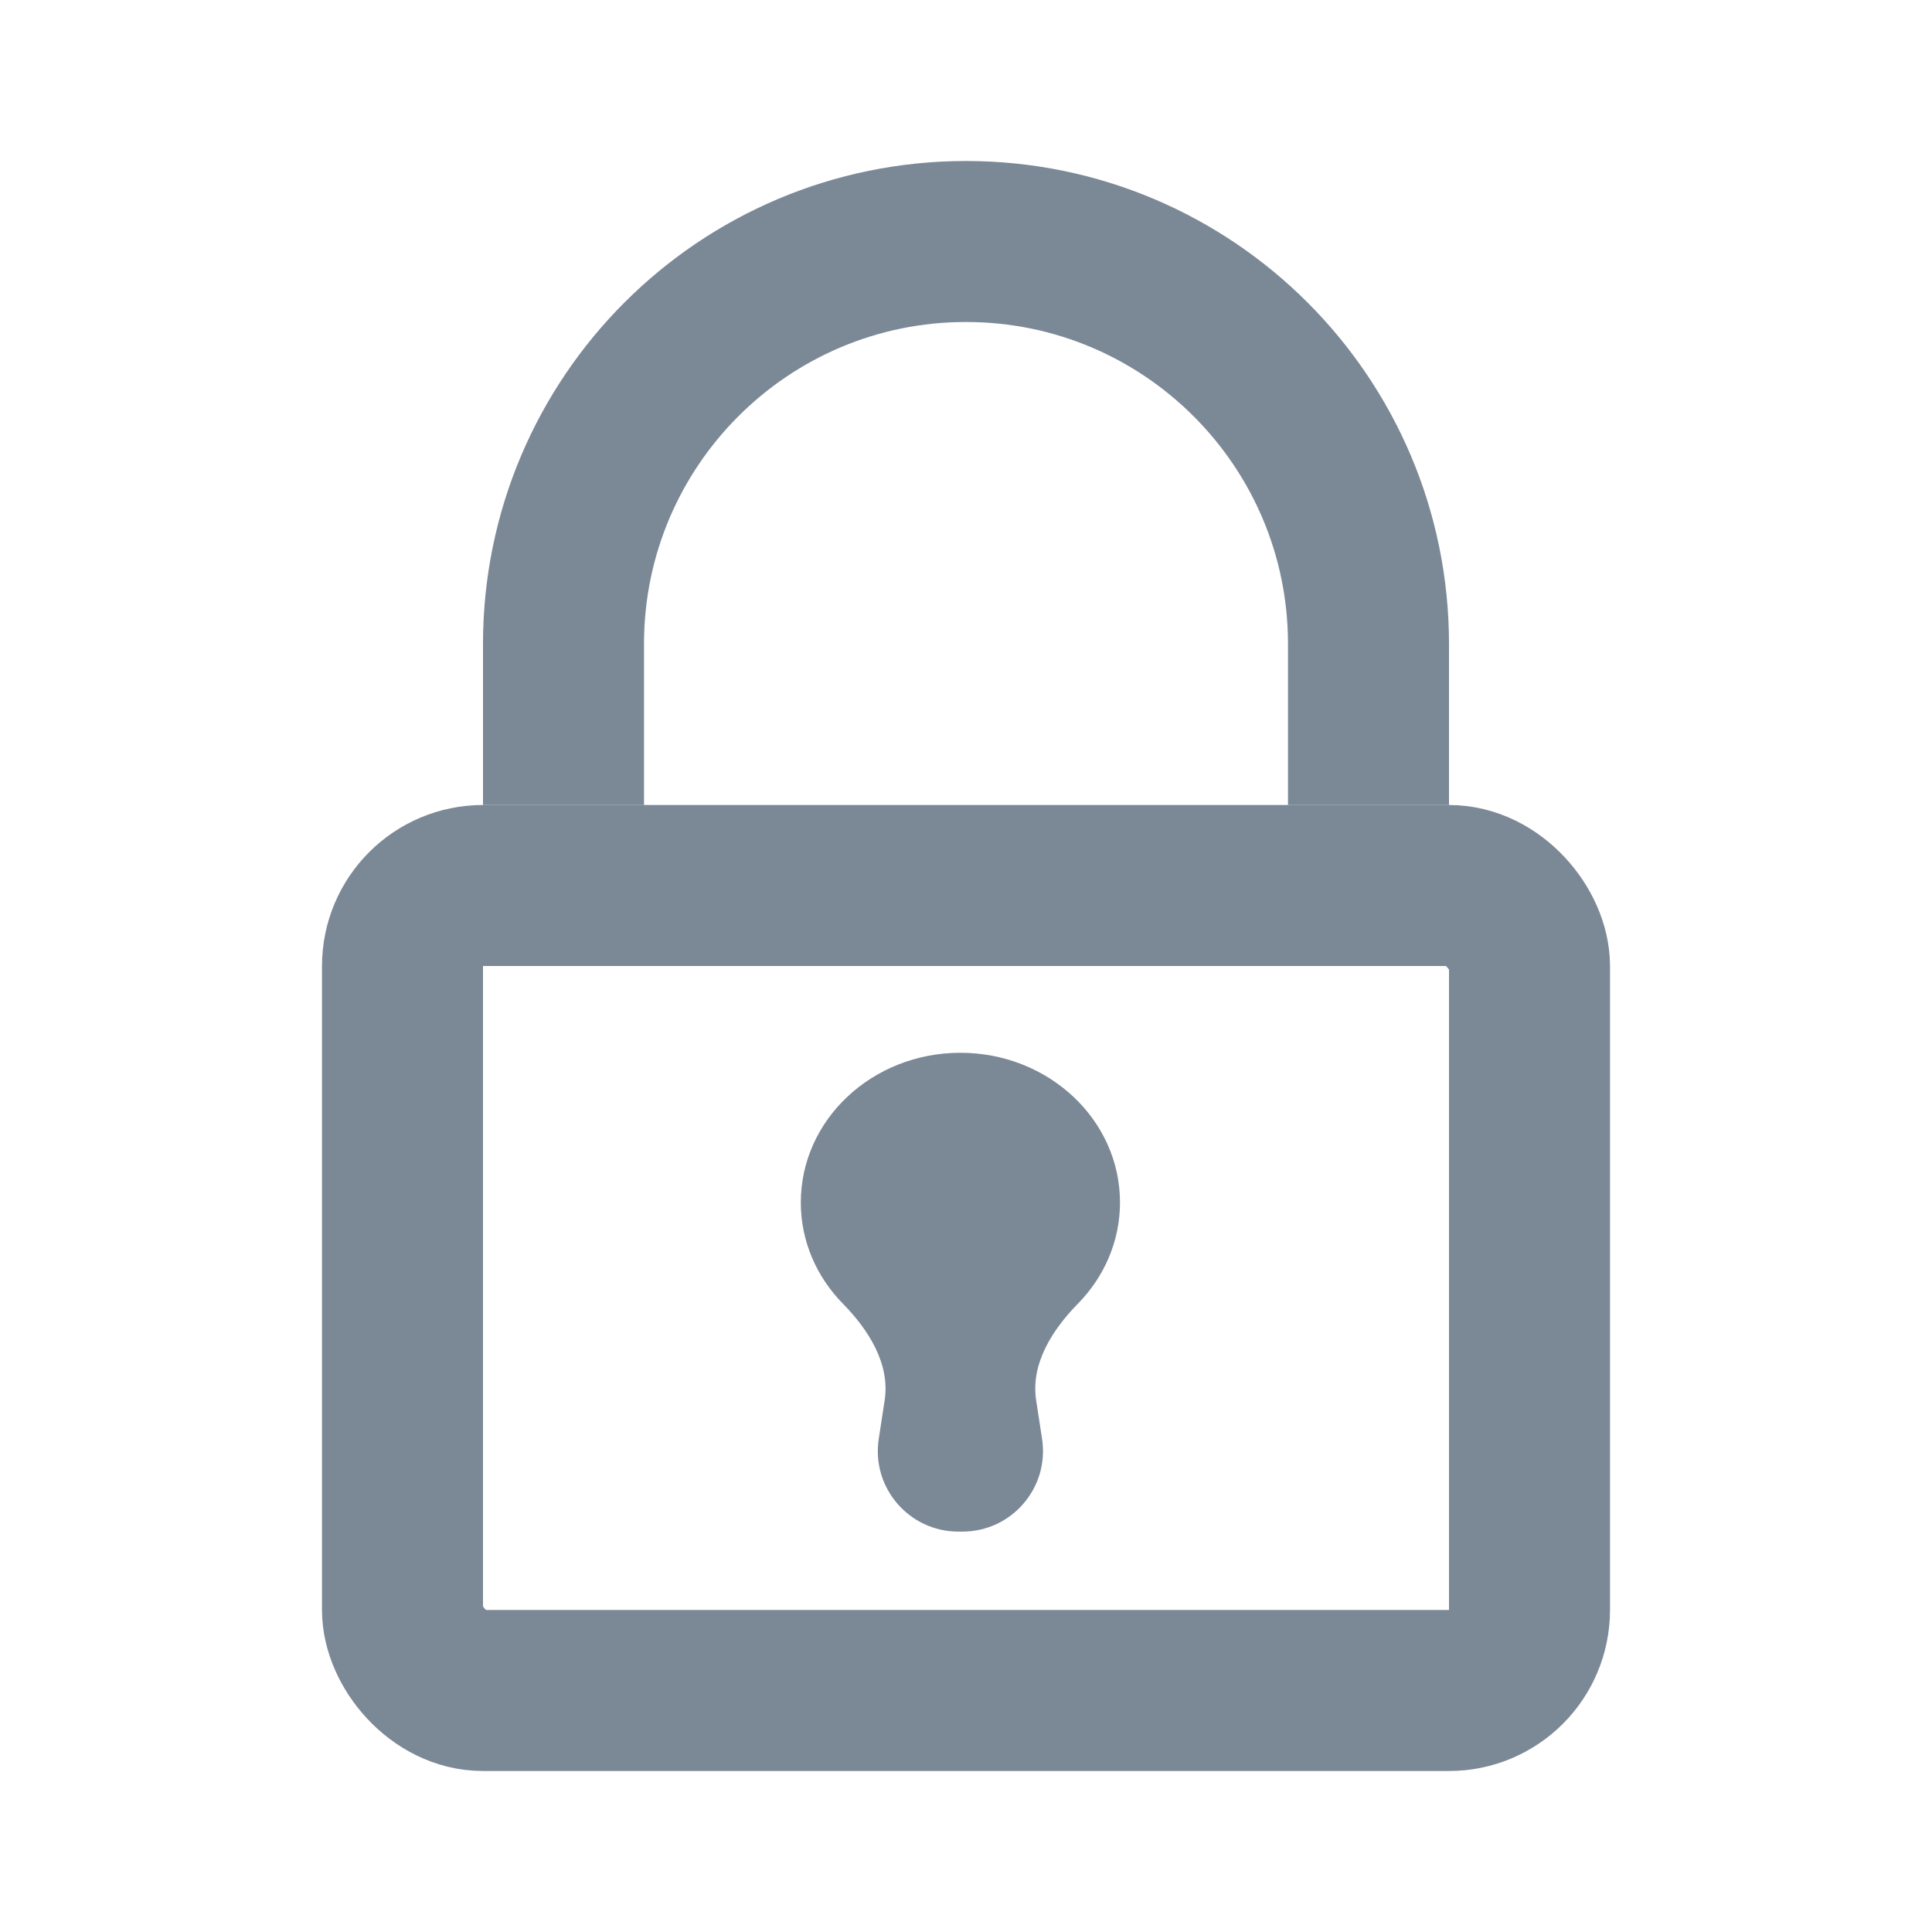 <svg width="24" height="24" viewBox="0 0 24 24" fill="none" xmlns="http://www.w3.org/2000/svg">
<path d="M17 10V8C17 5.239 14.761 3 12 3V3C9.239 3 7 5.239 7 8V10" stroke="#7B8896" stroke-width="2"/>
<rect x="5" y="11" width="14" height="10" rx="1" stroke="#7B8896" stroke-width="2"/>
<path fill-rule="evenodd" clip-rule="evenodd" d="M12.871 17.392C12.803 16.942 13.071 16.52 13.39 16.195C13.715 15.864 13.913 15.422 13.913 14.937C13.913 13.91 13.025 13.078 11.93 13.078C10.835 13.078 9.948 13.91 9.948 14.937C9.948 15.422 10.146 15.864 10.471 16.195C10.79 16.52 11.058 16.942 10.99 17.392L10.916 17.875C10.824 18.481 11.293 19.026 11.905 19.026H11.956C12.568 19.026 13.037 18.481 12.945 17.875L12.871 17.392Z" fill="#7B8896"/>
</svg>
